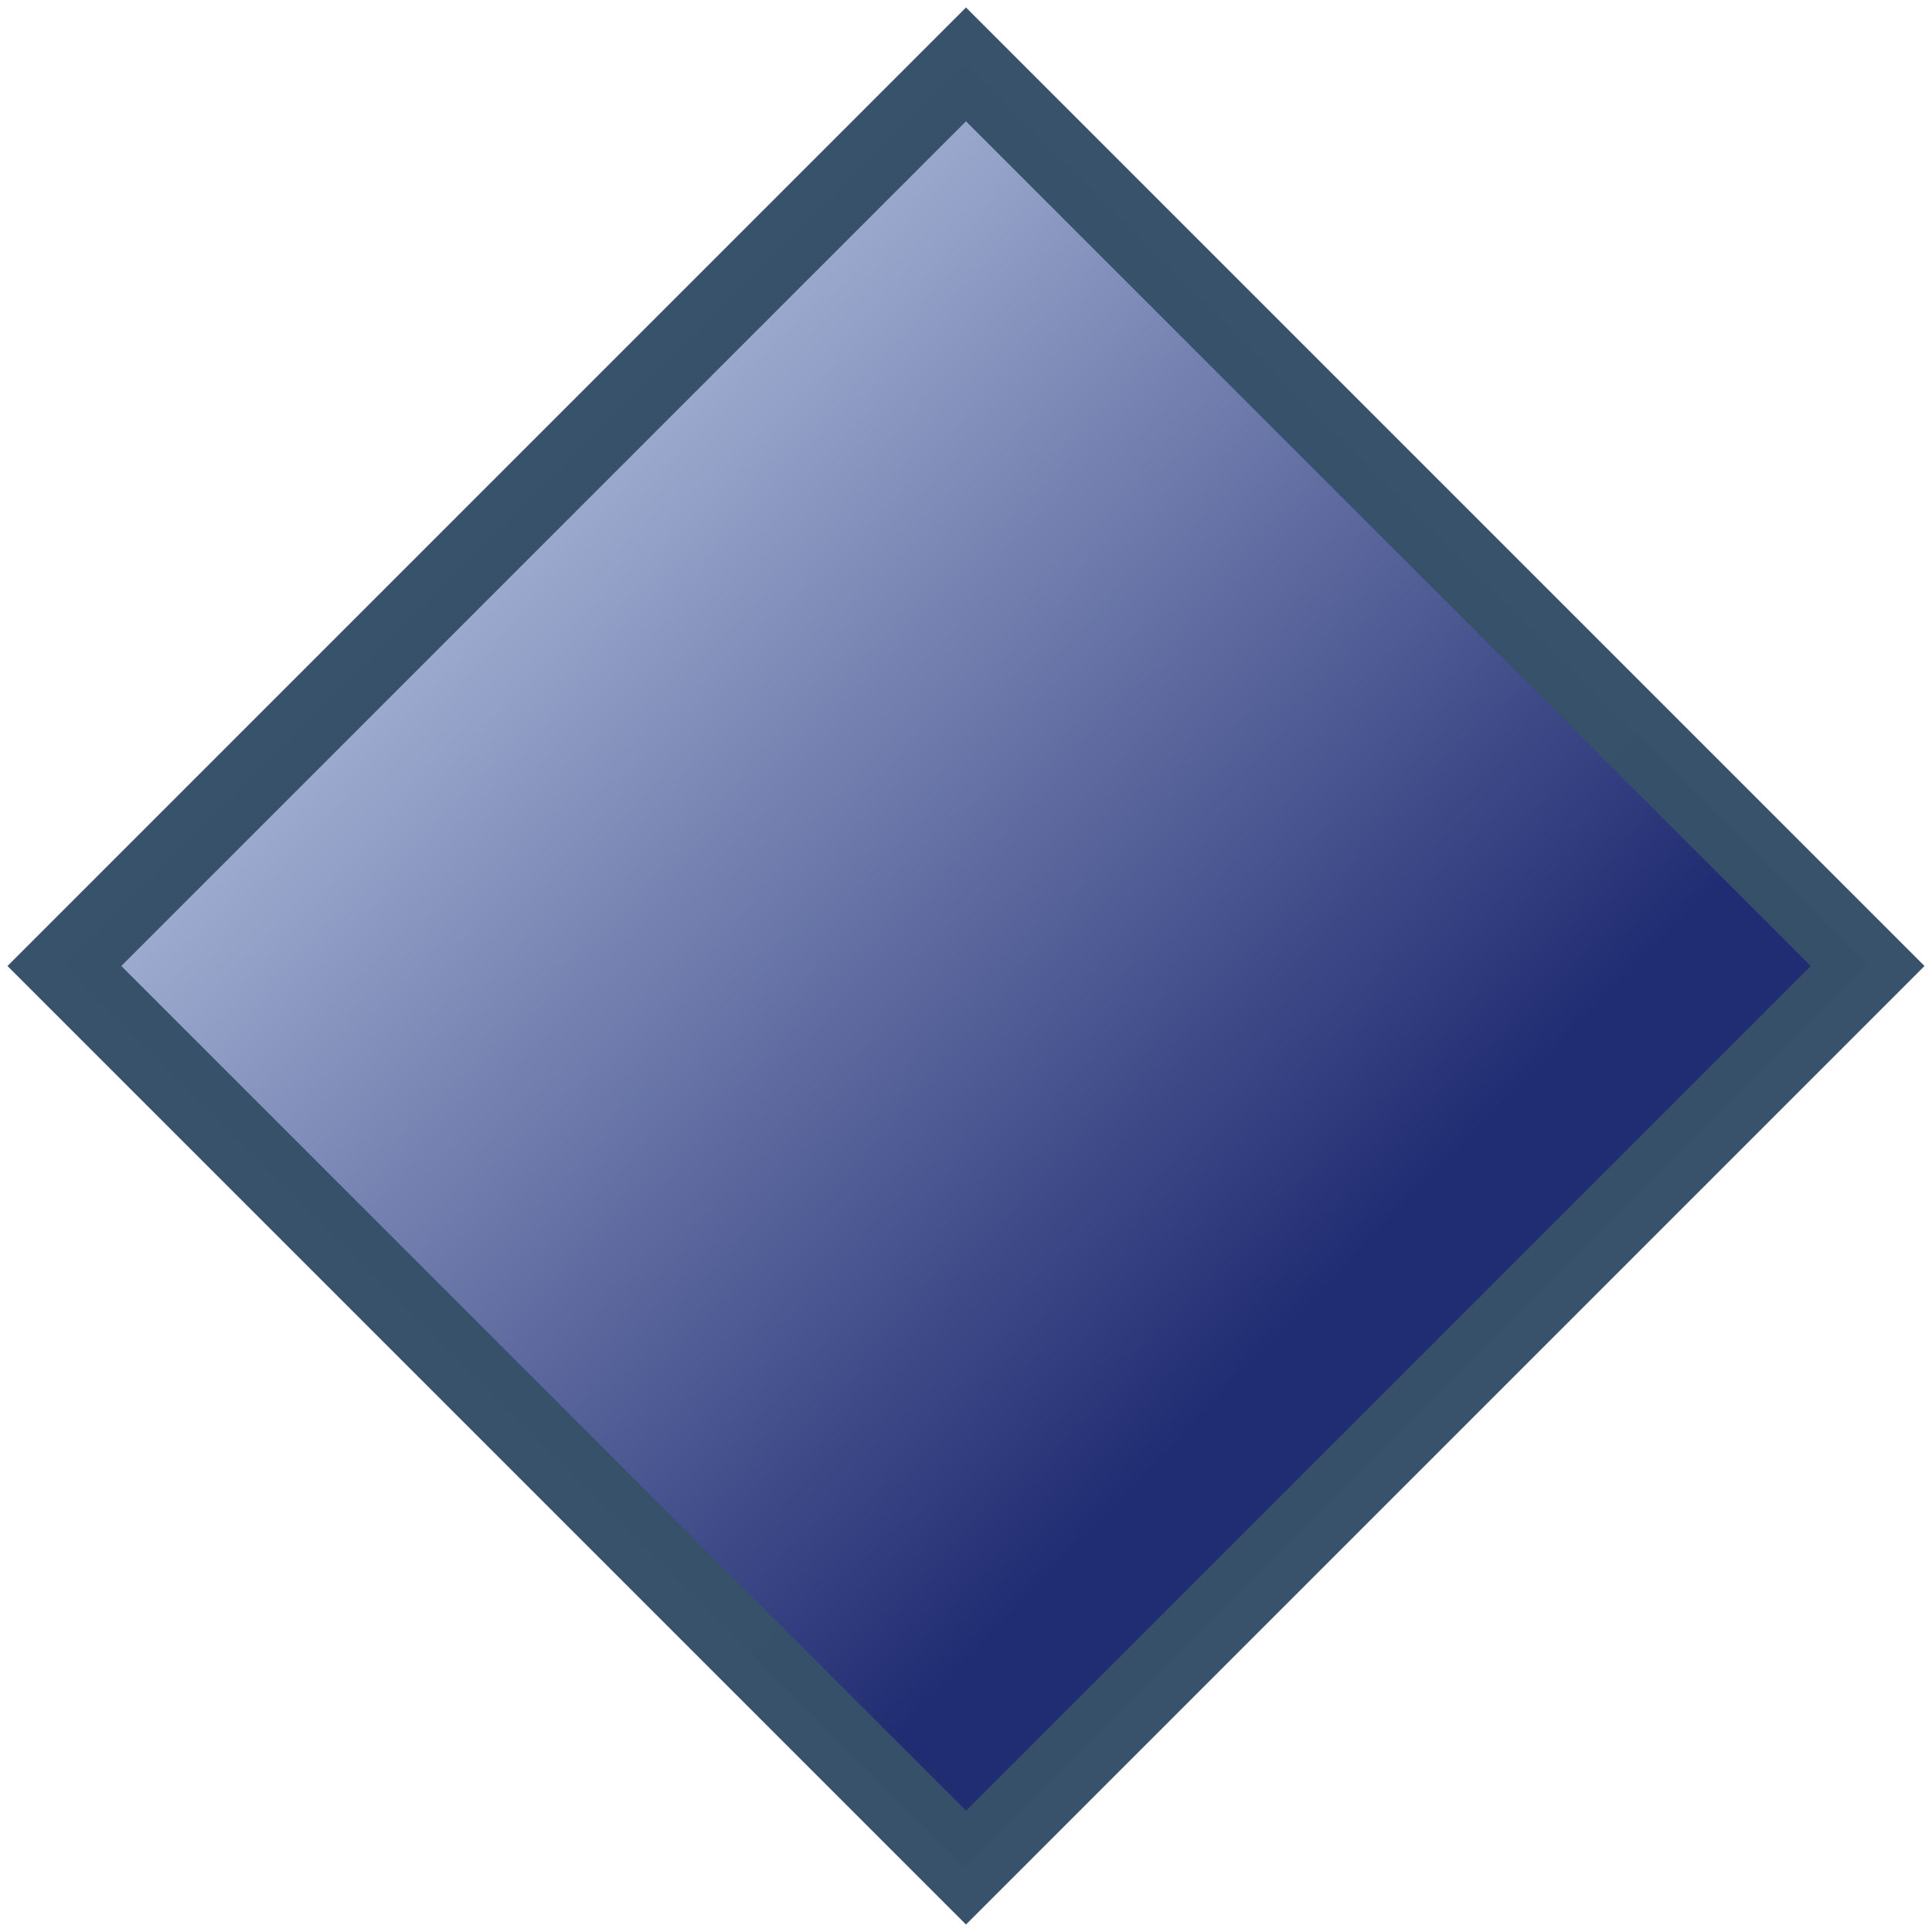 <?xml version="1.0" encoding="UTF-8" standalone="no"?>
<svg
   xmlns:dc="http://purl.org/dc/elements/1.1/"
   xmlns:cc="http://creativecommons.org/ns#"
   xmlns:rdf="http://www.w3.org/1999/02/22-rdf-syntax-ns#"
   xmlns:svg="http://www.w3.org/2000/svg"
   xmlns="http://www.w3.org/2000/svg"
   xmlns:xlink="http://www.w3.org/1999/xlink"
   xml:space="preserve"
   id="svg2411"
   height="24"
   width="24"
   version="1.0">
    <defs
   id="defs2431"><linearGradient
     gradientUnits="userSpaceOnUse"
     y2="1.584"
     x2="1.399"
     y1="10.104"
     x1="10.237"
     id="linearGradient4562"
     xlink:href="#background" /></defs>
    <linearGradient
   gradientUnits="userSpaceOnUse"
   id="background"
   y2="11"
   x2="11"
   y1="7.5"
   x1="7.5">
        <stop
   id="stop2414"
   offset="0"
   style="stop-color:#1e2a70;stop-opacity:1" />
        <stop
   id="stop2416"
   offset="1"
   style="stop-color:#d3e1f7;stop-opacity:1" />
        <midPointStop
   offset="0"
   style="stop-color:#FFFFFF"
   id="midPointStop2418" />
        <midPointStop
   offset="0.5"
   style="stop-color:#FFFFFF"
   id="midPointStop2420" />
        <midPointStop
   offset="1"
   style="stop-color:#D3E1F7"
   id="midPointStop2422" />
    </linearGradient>
    <polygon
   id="polygon2424"
   style="fill:url(#linearGradient4562);stroke:#38516a;stroke-width:0.625;stroke-linejoin:miter;stroke-miterlimit:4;stroke-dasharray:none;opacity:0.99;fill-opacity:1"
   transform="scale(1.6,1.6)"
   points="0.5,7.5 7.5,0.5 14.5,7.5 7.5,14.5 0.5,7.5 " />		
</svg>